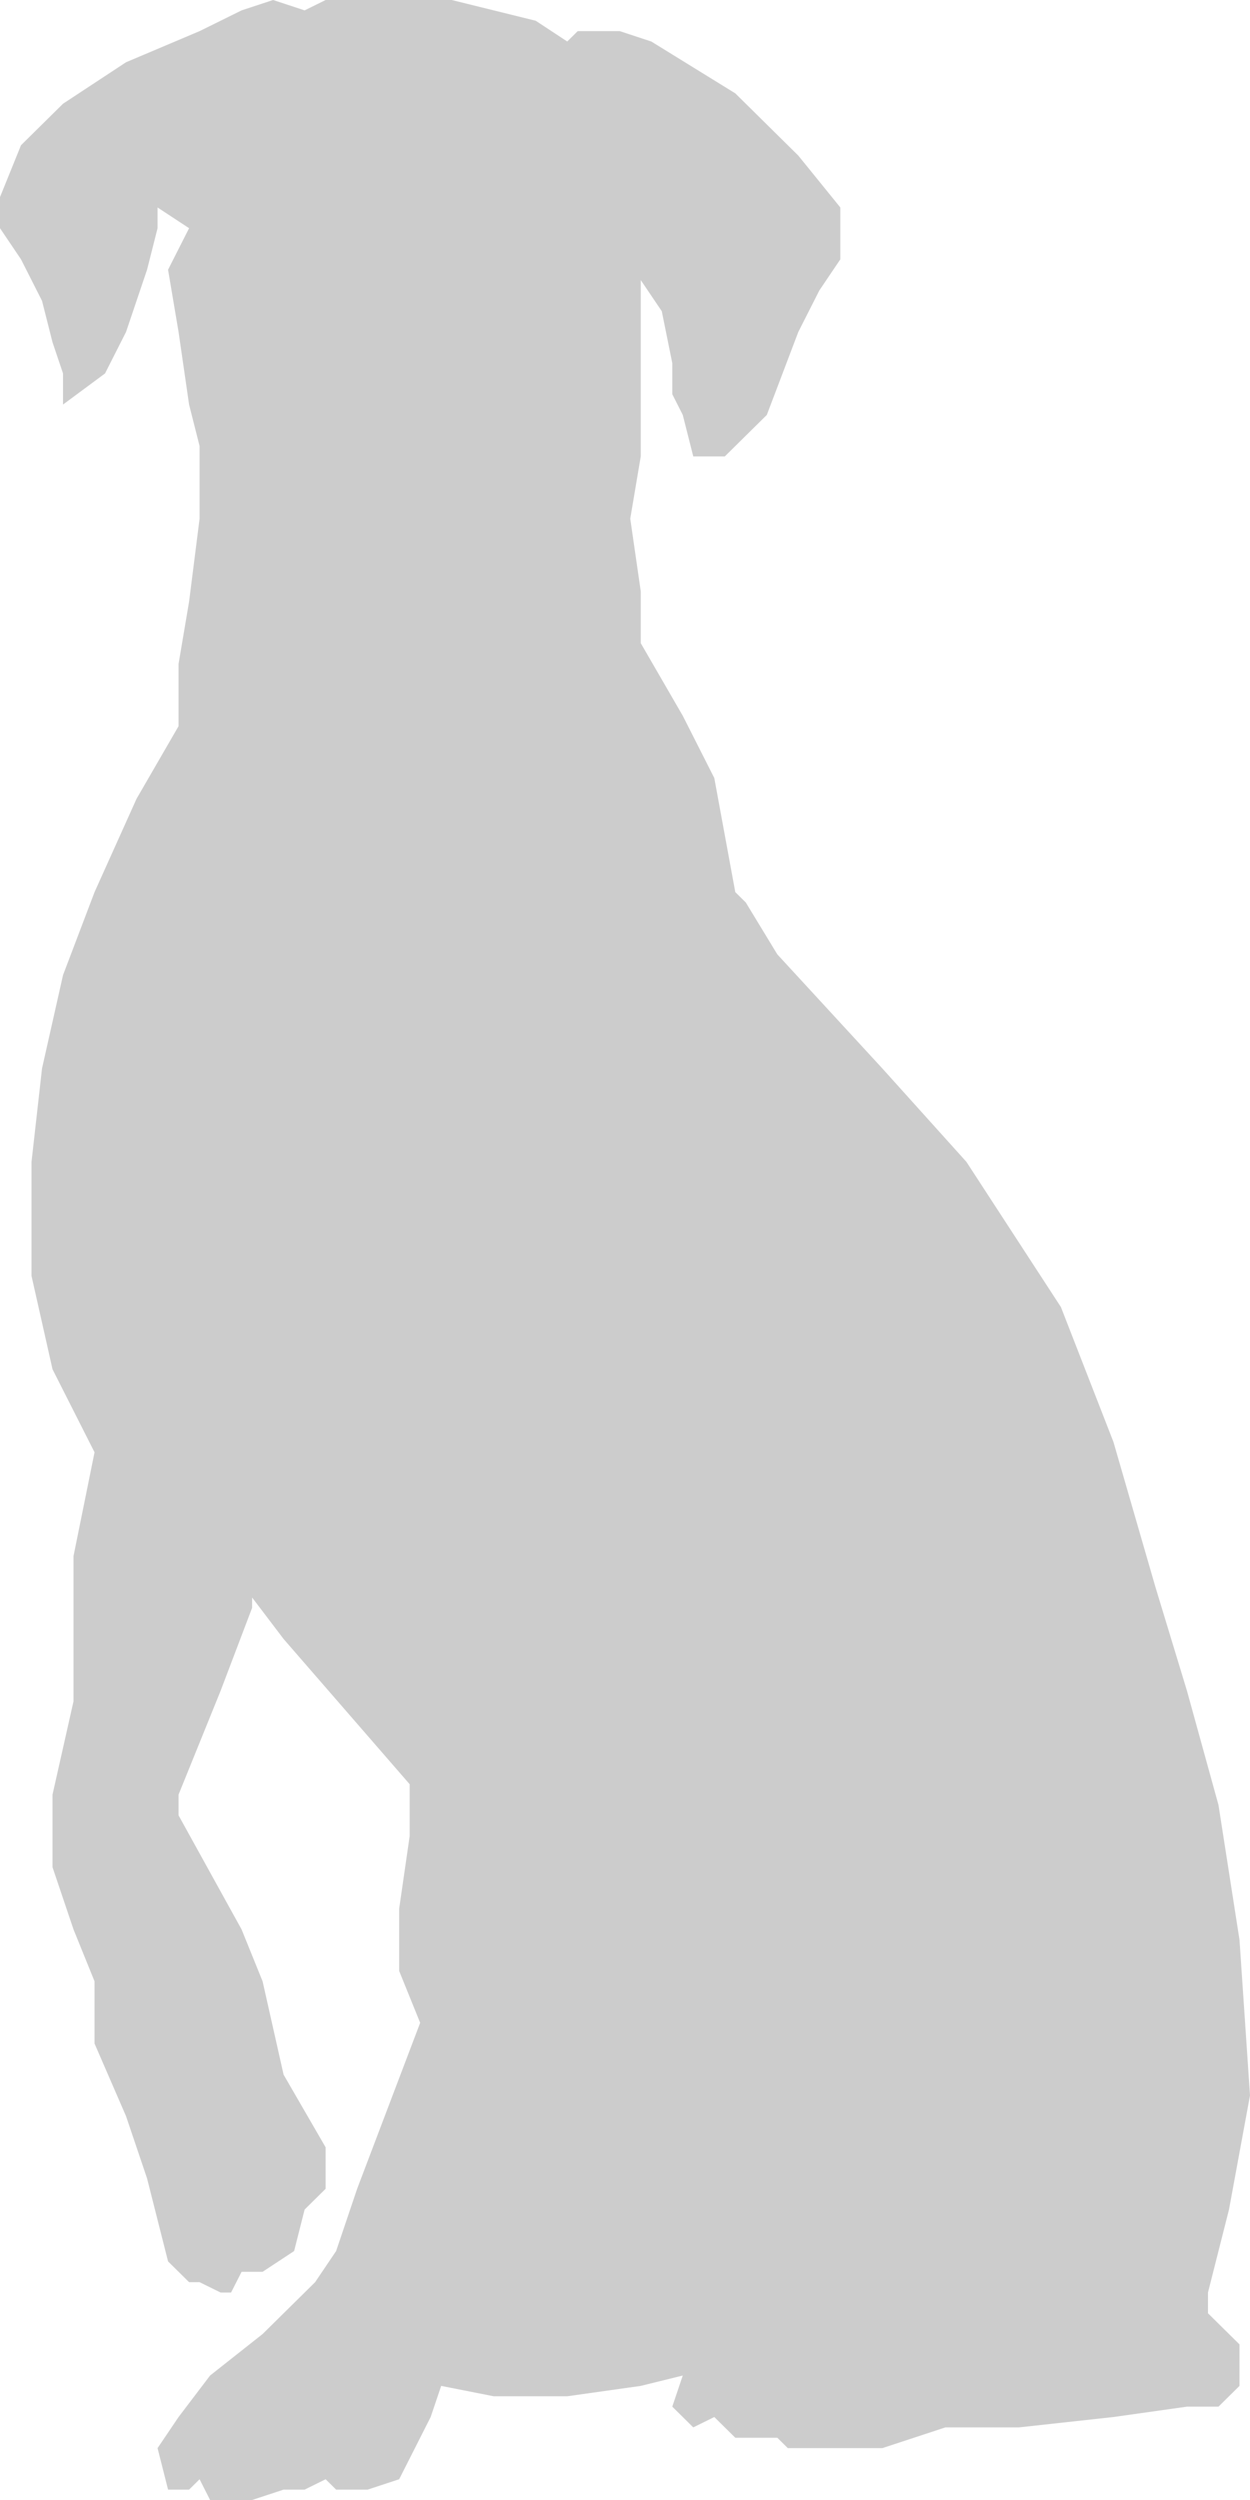 <svg width="60" height="120" viewBox="0 0 60 120" fill="none" xmlns="http://www.w3.org/2000/svg">
<path d="M4.034 72.199L4.538 69.71L2.521 65.726L1.513 61.245V55.768L2.017 51.286L3.025 46.805L4.538 42.822L6.555 38.34L8.571 34.855V31.867L9.076 28.88L9.58 24.896V21.411L9.076 19.419L8.571 15.934L8.067 12.946L9.076 10.954L7.563 9.959V10.954L7.059 12.946L6.05 15.934L5.042 17.925L3.025 19.419V17.925L2.521 16.431L2.017 14.44L1.008 12.448L0 10.954V9.461L1.008 6.971L3.025 4.979L6.05 2.988L9.58 1.494L11.597 0.498L13.109 0L14.622 0.498L15.63 0H21.681L25.714 0.996L27.227 1.992L27.731 1.494H29.748L31.261 1.992L35.294 4.481L38.319 7.469L40.336 9.959V12.448L39.328 13.942L38.319 15.934L36.807 19.917L34.79 21.909H33.277L32.773 19.917L32.269 18.921V17.427L31.765 14.938L30.756 13.444V14.44V18.423V21.909L30.252 24.896L30.756 28.382V30.871L32.773 34.357L34.286 37.344L35.294 42.822L35.798 43.319L37.311 45.809L42.353 51.286L46.387 55.768L50.924 62.739L53.445 69.212L55.462 76.183L56.975 81.162L58.487 86.639L59.496 93.112L60 100.581L58.992 106.058L57.983 110.041V111.037L59.496 112.531V114.523L58.487 115.519H56.975L53.445 116.017L48.908 116.515H45.378L42.353 117.51H40.84H37.815L37.311 117.012H35.798H35.294L34.286 116.017L33.277 116.515L32.773 116.017L32.269 115.519L32.773 114.025L30.756 114.523L27.227 115.021H23.698L21.177 114.523L20.672 116.017L19.16 119.004L17.647 119.502H16.134L15.63 119.004L14.622 119.502H13.613L12.101 120H10.084L9.58 119.004L9.076 119.502H8.067L7.563 117.51L8.571 116.017L10.084 114.025L12.605 112.033L15.126 109.544L16.134 108.05L17.143 105.062L18.655 101.079L20.168 97.095L19.16 94.606V91.618L19.664 88.133V85.643L16.639 82.158L13.613 78.672L12.101 76.68V77.178L10.588 81.162L8.571 86.141V87.137L11.597 92.614L12.605 95.104L13.613 99.585L15.63 103.071V105.062L14.622 106.058L14.118 108.05L12.605 109.046H11.597L11.092 110.041H10.588L9.58 109.544H9.076L8.067 108.548L7.563 106.556L7.059 104.564L6.05 101.577L4.538 98.091V95.104L3.529 92.614L2.521 89.627V86.141L3.529 81.66V74.689L4.034 72.199Z" fill="#CCCCCC"/>
</svg>

